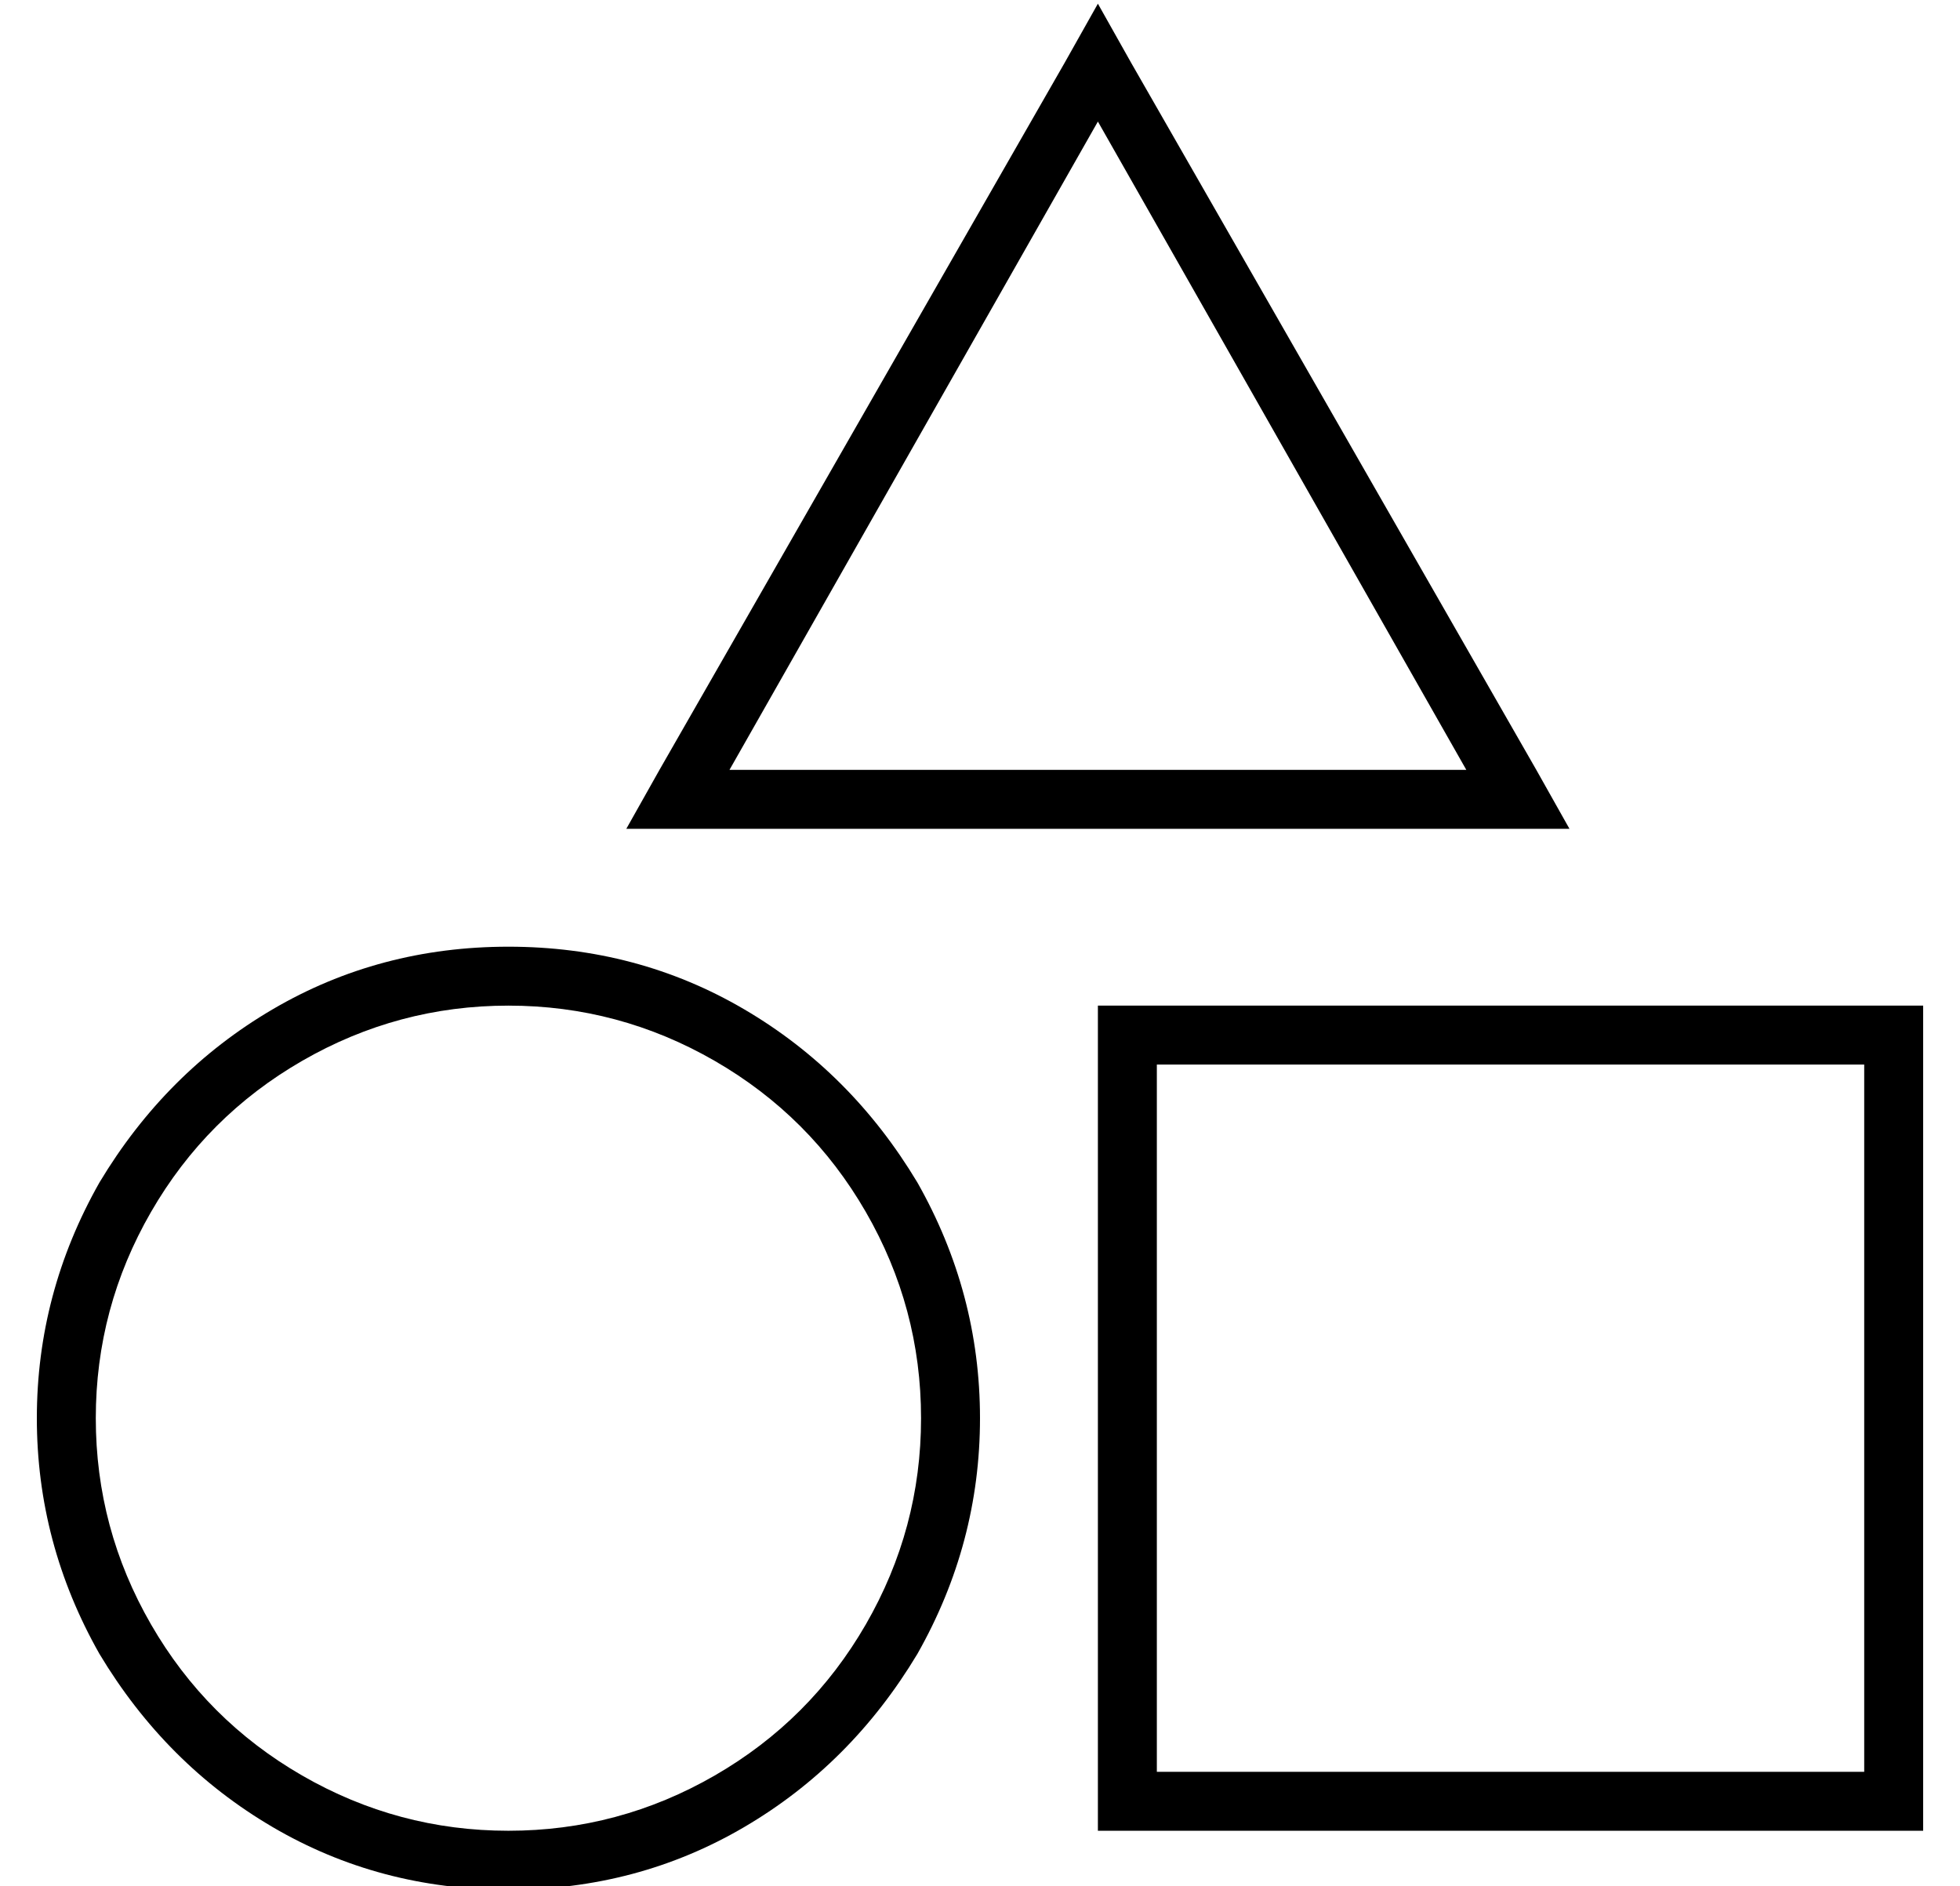 <?xml version="1.0" standalone="no"?>
<!DOCTYPE svg PUBLIC "-//W3C//DTD SVG 1.1//EN" "http://www.w3.org/Graphics/SVG/1.1/DTD/svg11.dtd" >
<svg xmlns="http://www.w3.org/2000/svg" xmlns:xlink="http://www.w3.org/1999/xlink" version="1.1" viewBox="-10 -40 532 512">
   <path fill="currentColor"
d="M160 185h18h-18h256l-9 -16v0l-110 -192v0l-9 -16v0l-9 16v0l-110 192v0l-9 16v0zM288 -7l100 176l-100 -176l100 176h-200v0l100 -176v0zM128 233q30 0 56 15v0v0q26 15 41 41t15 56t-15 56t-41 41t-56 15t-56 -15t-41 -41t-15 -56t15 -56t41 -41t56 -15v0zM128 473
q35 0 64 -17v0v0q29 -17 47 -47q17 -30 17 -64t-17 -64q-18 -30 -47 -47t-64 -17t-64 17t-47 47q-17 30 -17 64t17 64q18 30 47 47t64 17v0zM496 249v192v-192v192h-192v0v-192v0h192v0zM304 233h-16h16h-16v16v0v192v0v16v0h16h208v-16v0v-192v0v-16v0h-16h-192z" />
</svg>
